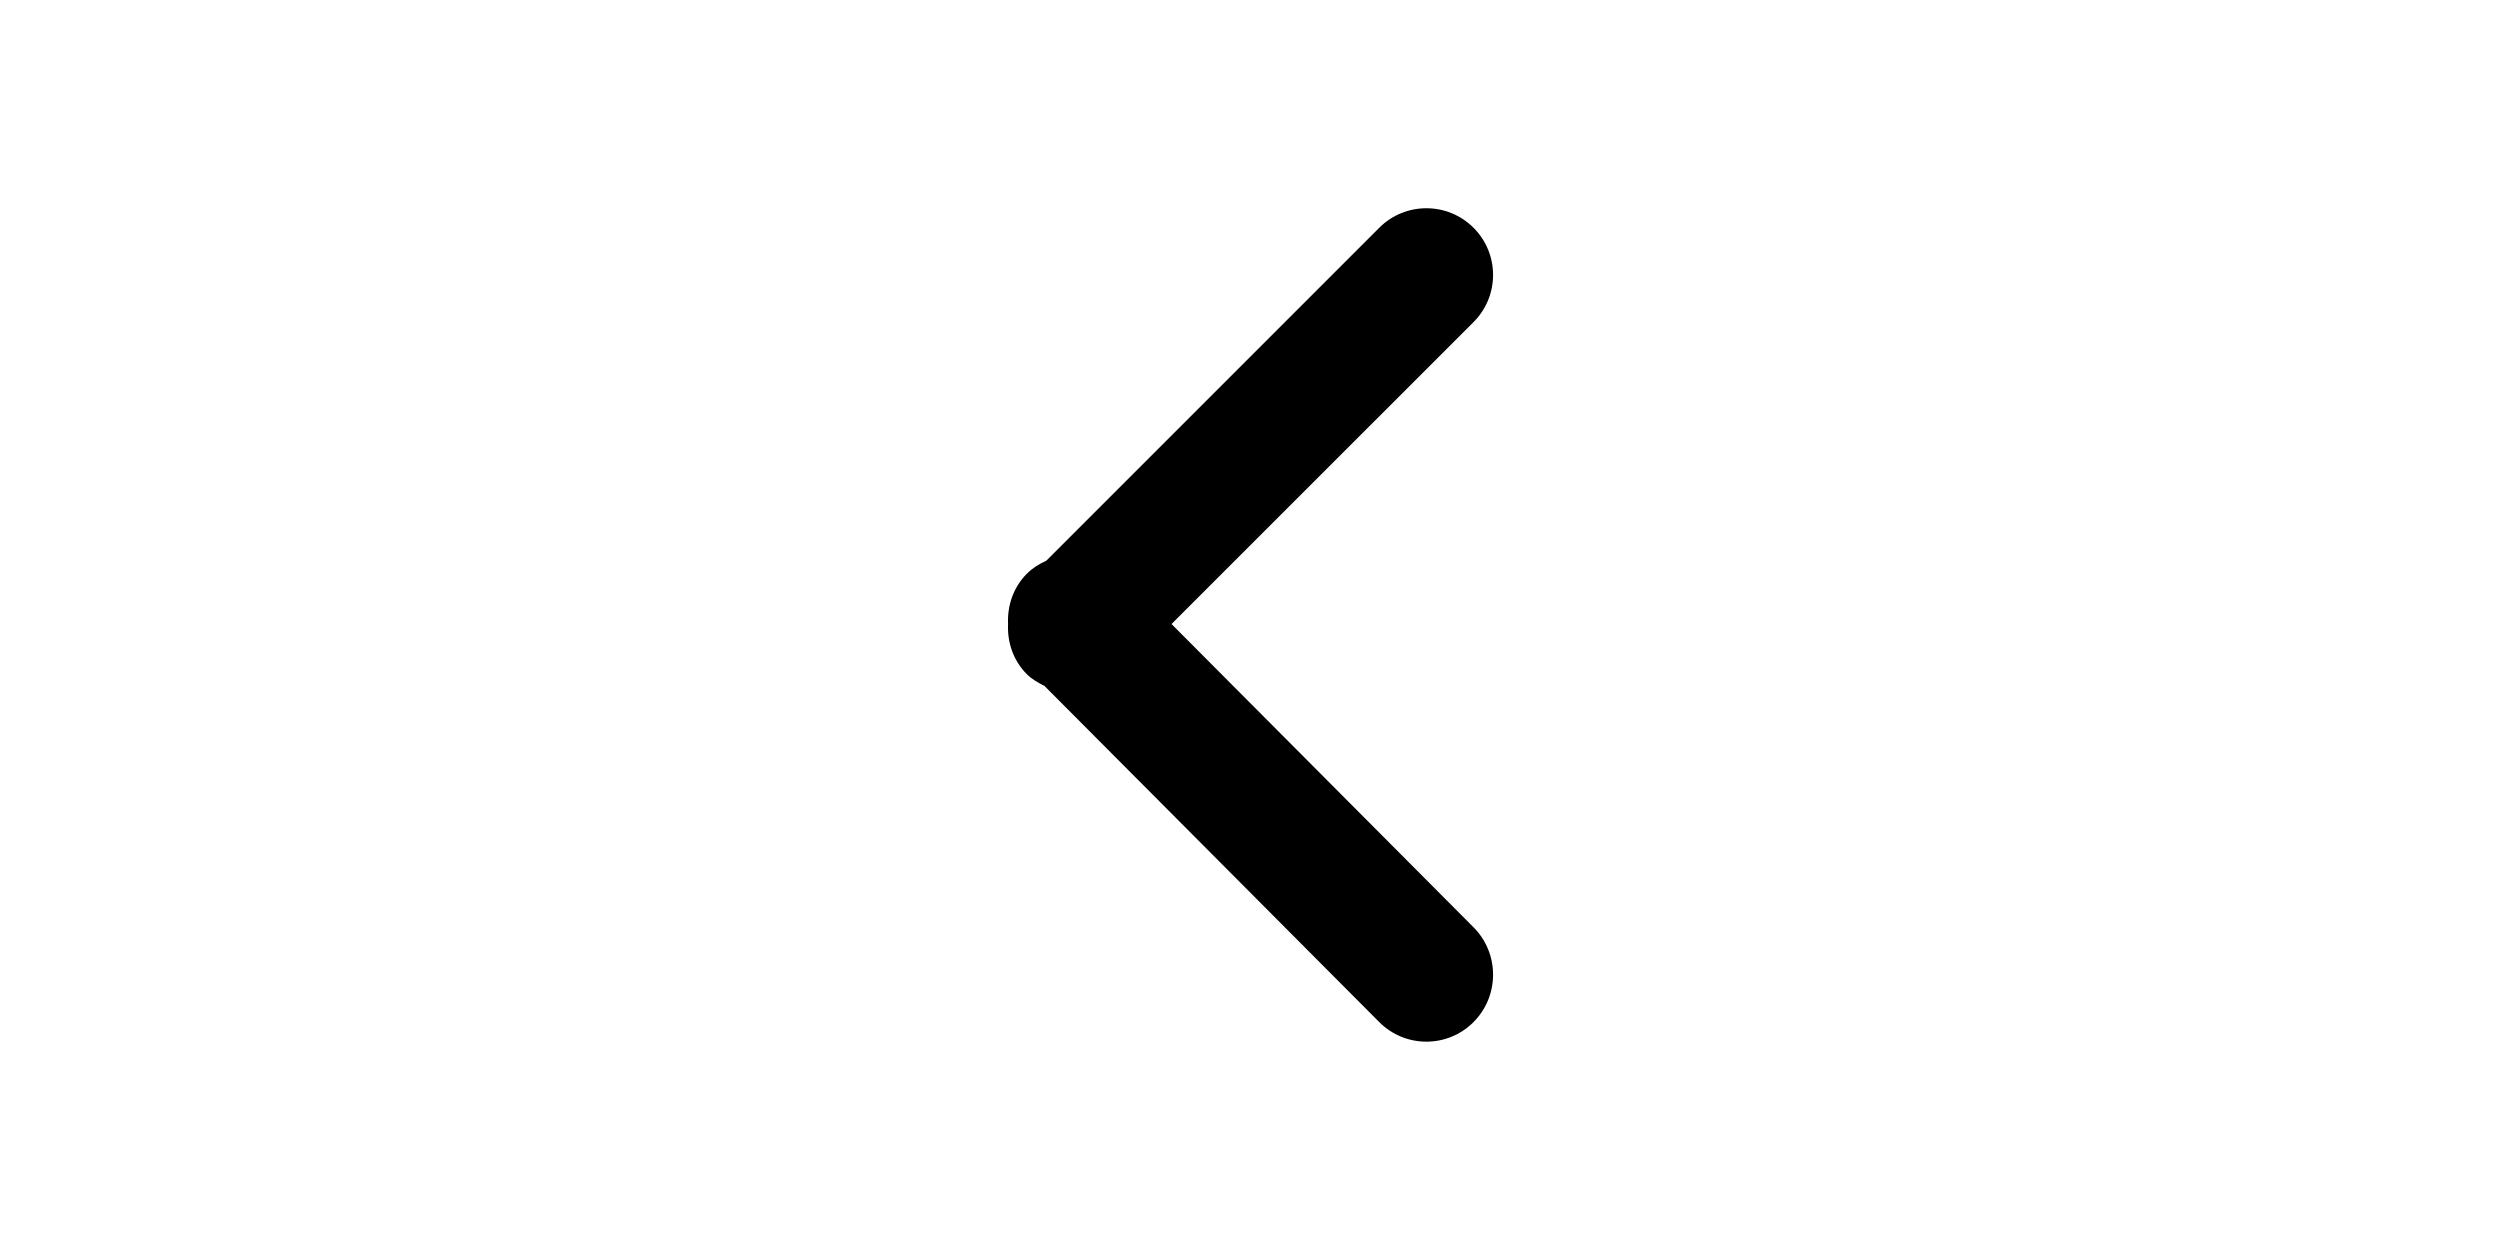 <?xml version="1.0" standalone="no"?><!DOCTYPE svg PUBLIC "-//W3C//DTD SVG 1.1//EN" "http://www.w3.org/Graphics/SVG/1.1/DTD/svg11.dtd"><svg class="icon" height="512" viewBox="0 0 1024 1024" version="1.1" xmlns="http://www.w3.org/2000/svg"><path d="M695.125 263.851 447.716 511.204 695.125 759.637C716.459 781.084 716.459 815.844 695.125 837.291 673.792 858.681 639.204 858.681 617.87 837.291L343.609 561.892C338.546 559.332 333.54 556.601 329.273 552.391 317.952 541.07 313.116 526.052 313.799 511.26 313.116 496.356 317.952 481.28 329.273 469.902 333.995 465.18 339.456 461.938 345.145 459.321L617.87 186.596C639.204 165.262 673.792 165.262 695.125 186.596 716.459 207.929 716.459 242.517 695.125 263.851Z" /></svg>